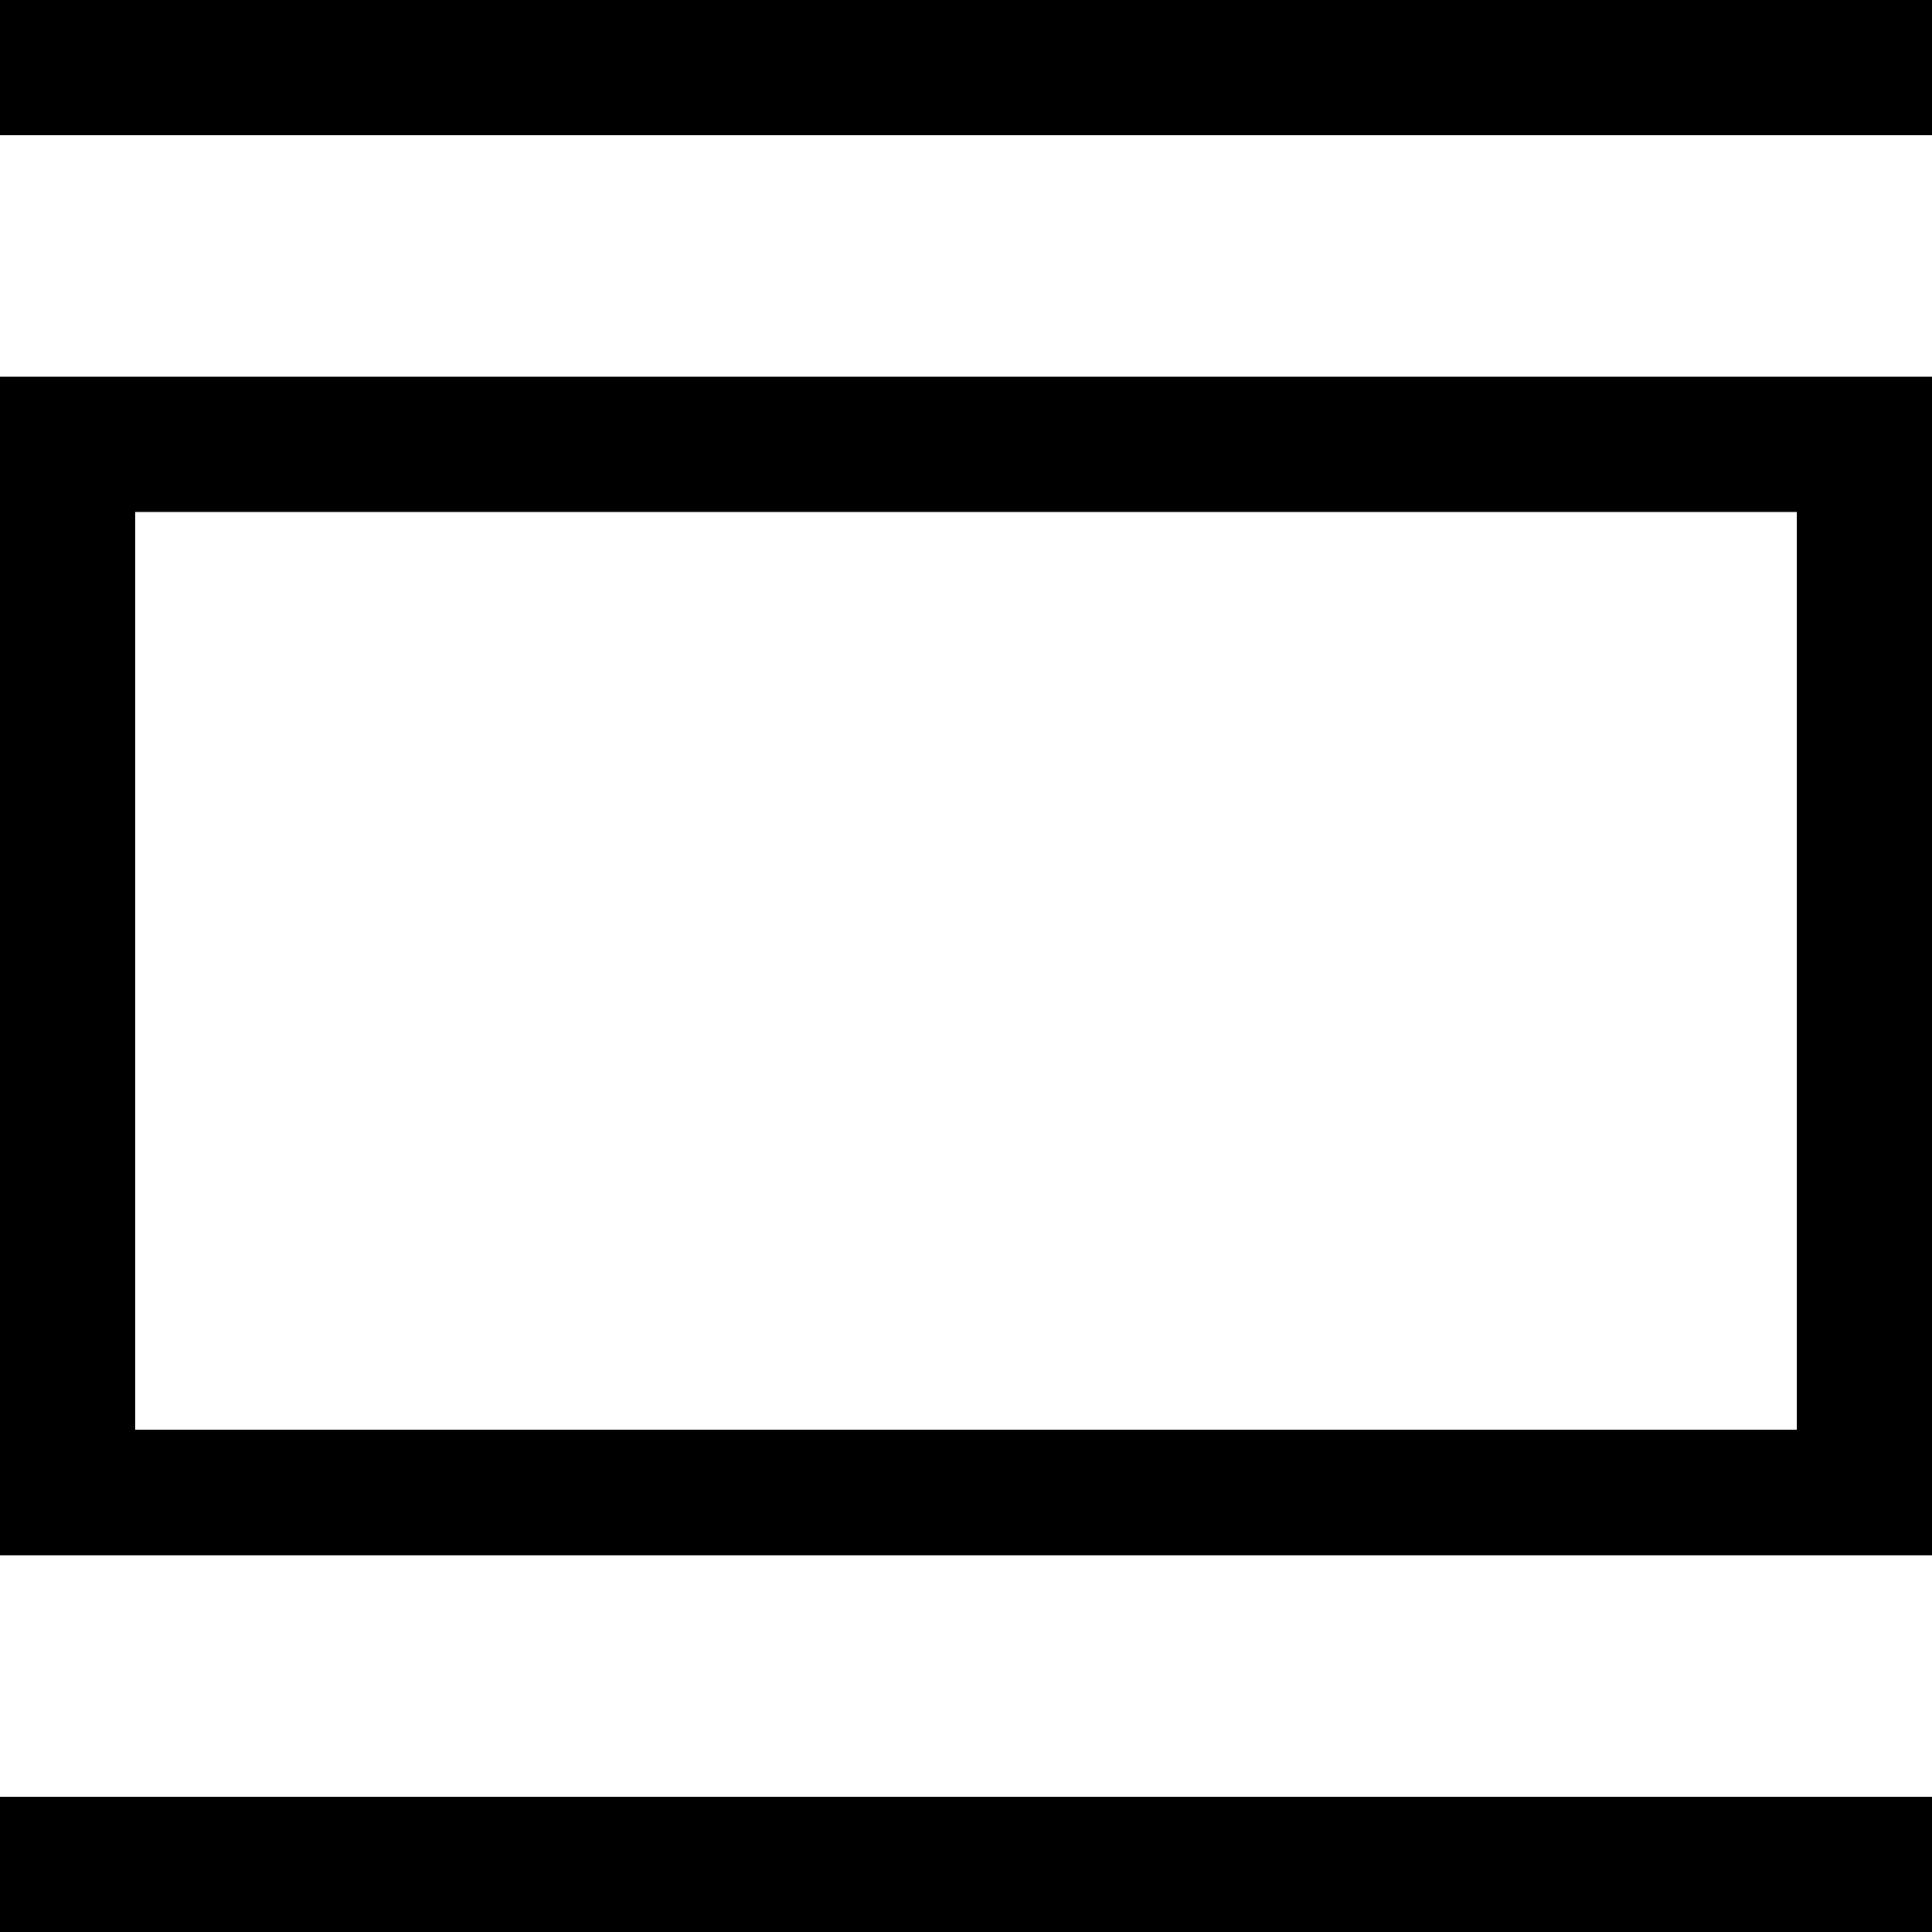 <svg xmlns="http://www.w3.org/2000/svg" viewBox="0 0 20 20" xmlSpace="preserve" width="20" height="20">
  <style>
    .enableBackground {
      enableBackground: new 0 0 20 20;
    }
  </style>
  <path fillRule="evenodd" clipRule="evenodd" d="M20 0H0v1.4h20V0zM0 3.9h20v12.2H0V3.9zm1.4 1.4v9.5h17.2V5.3H1.4zM0 18.6h20V20H0v-1.4z" />
</svg>